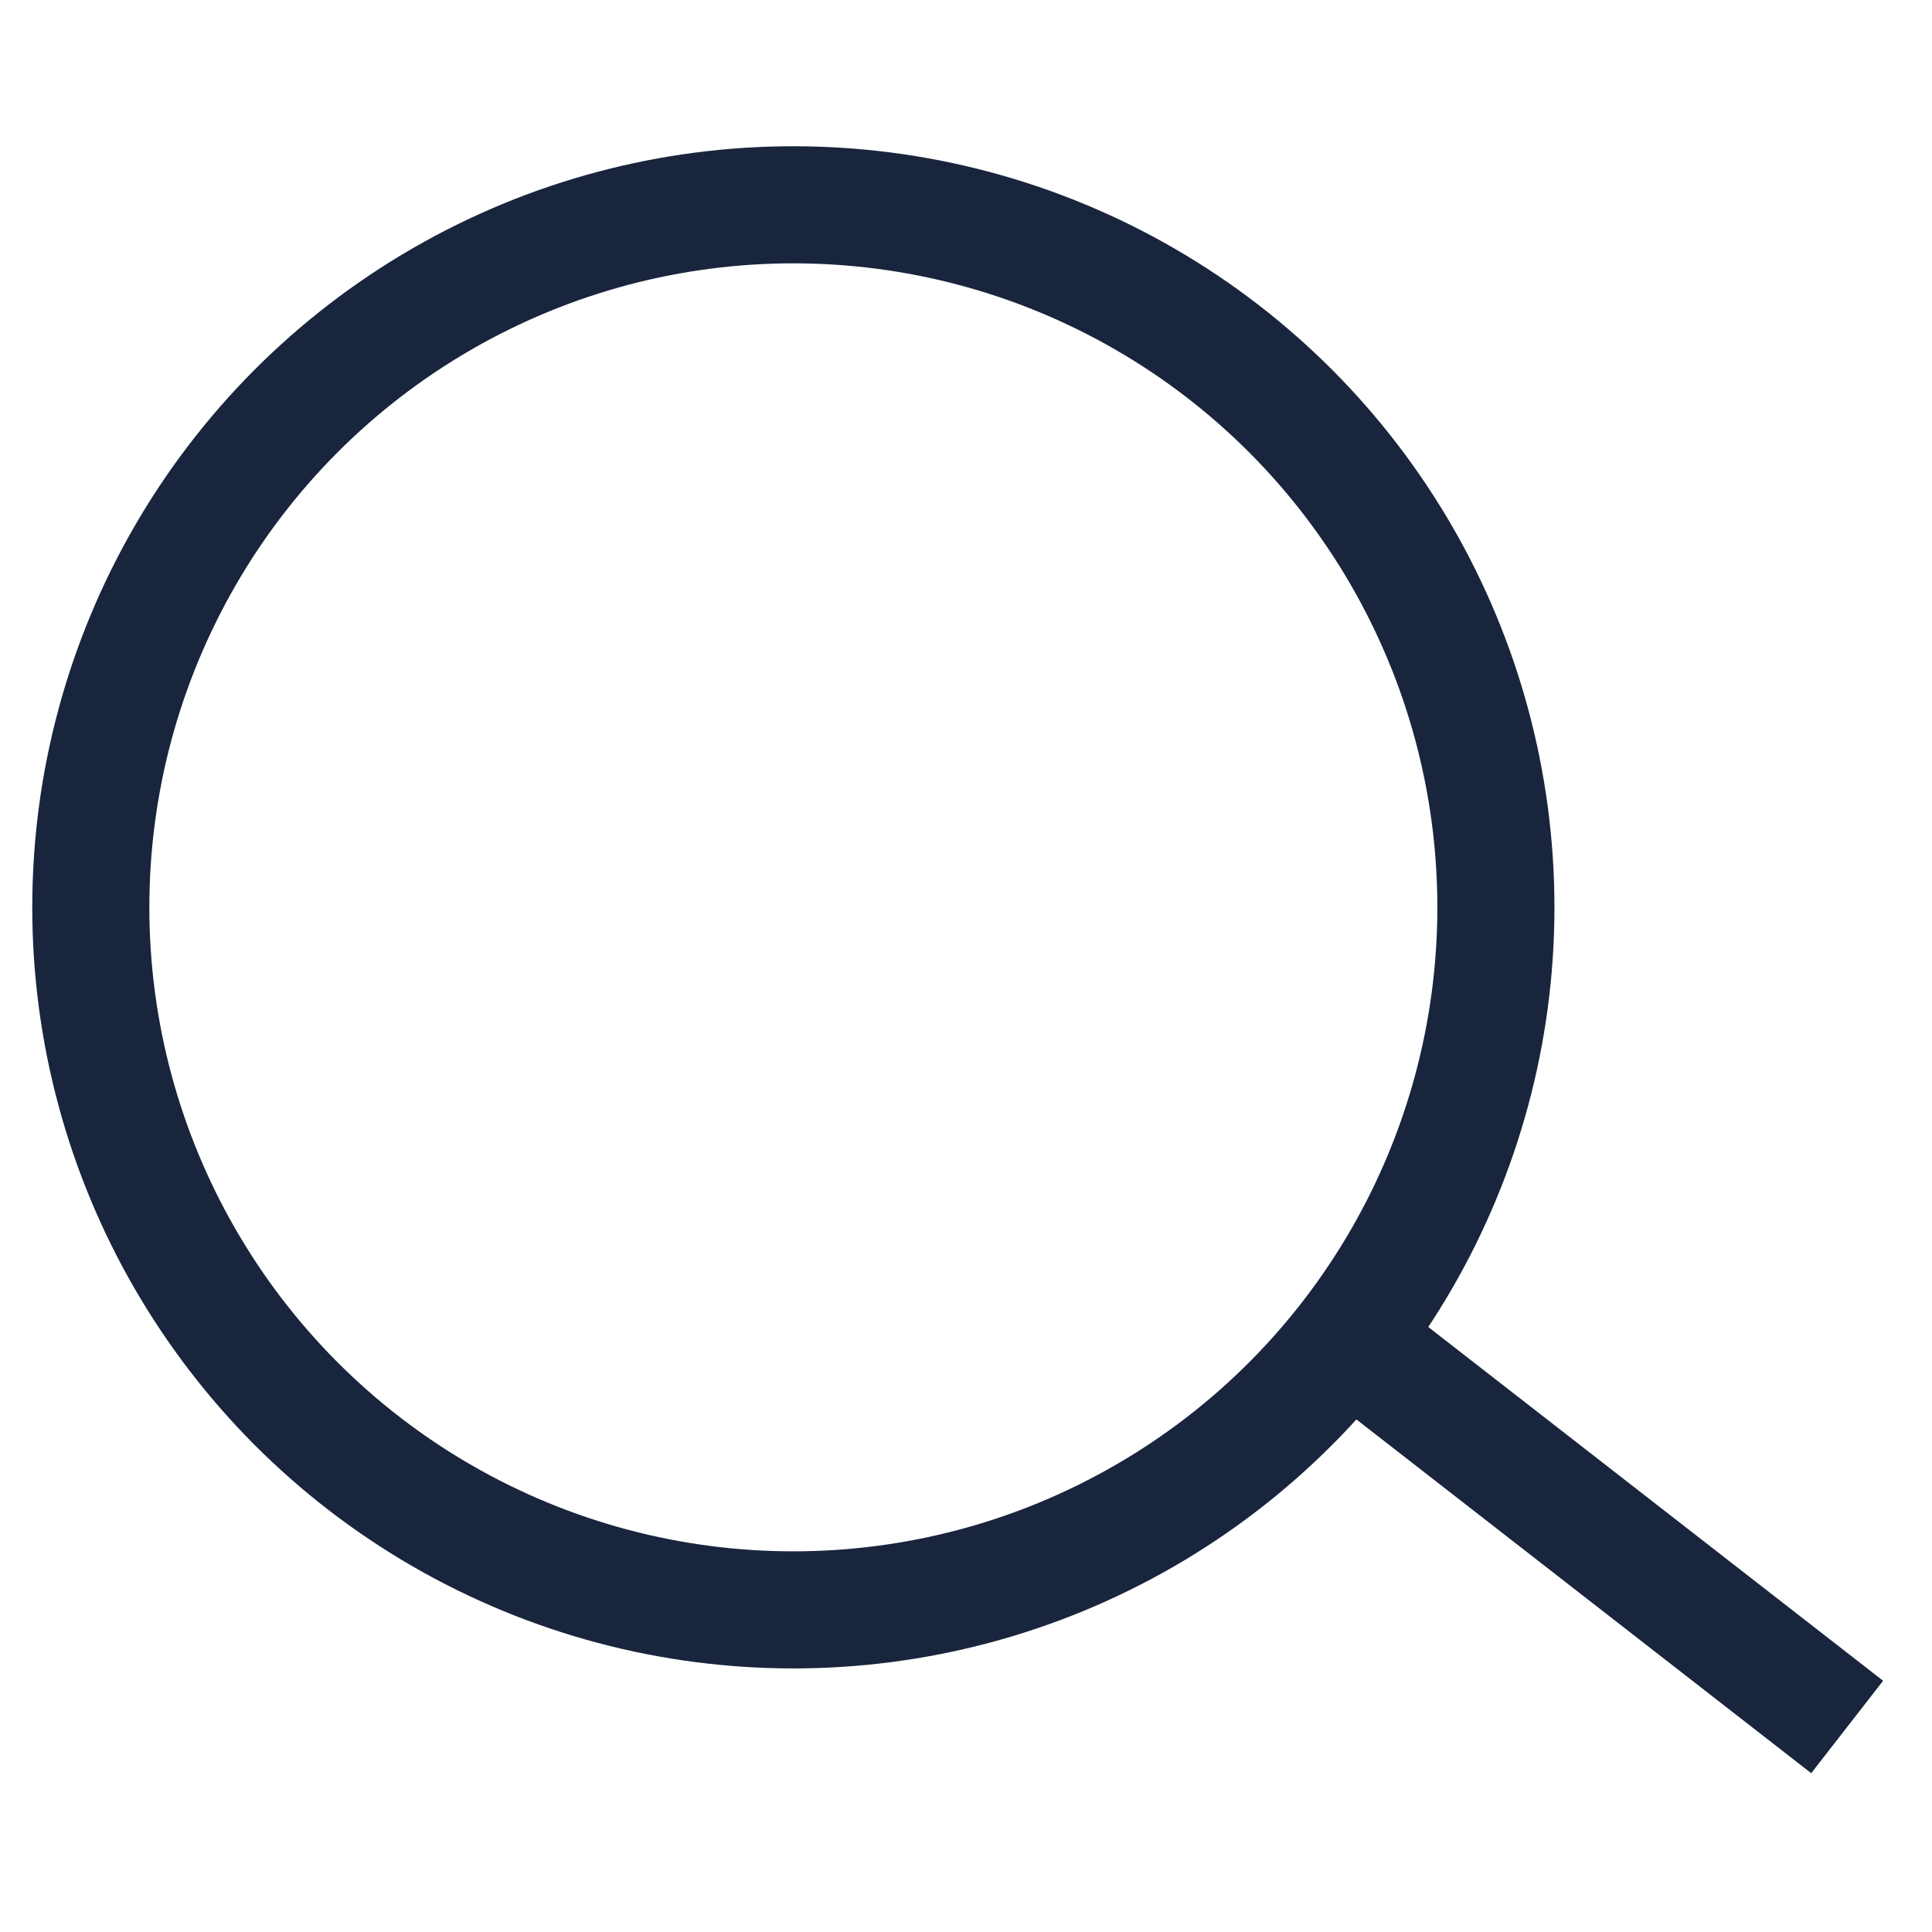 <svg width="28" height="28" viewBox="0 0 33 29" fill="none" xmlns="http://www.w3.org/2000/svg">
<circle cx="13.551" cy="13.498" r="12" stroke="#19253D" stroke-width="2"/>
<path d="M22.551 20.498L31.551 27.498" stroke="#19253D" stroke-width="2"/>
</svg>
